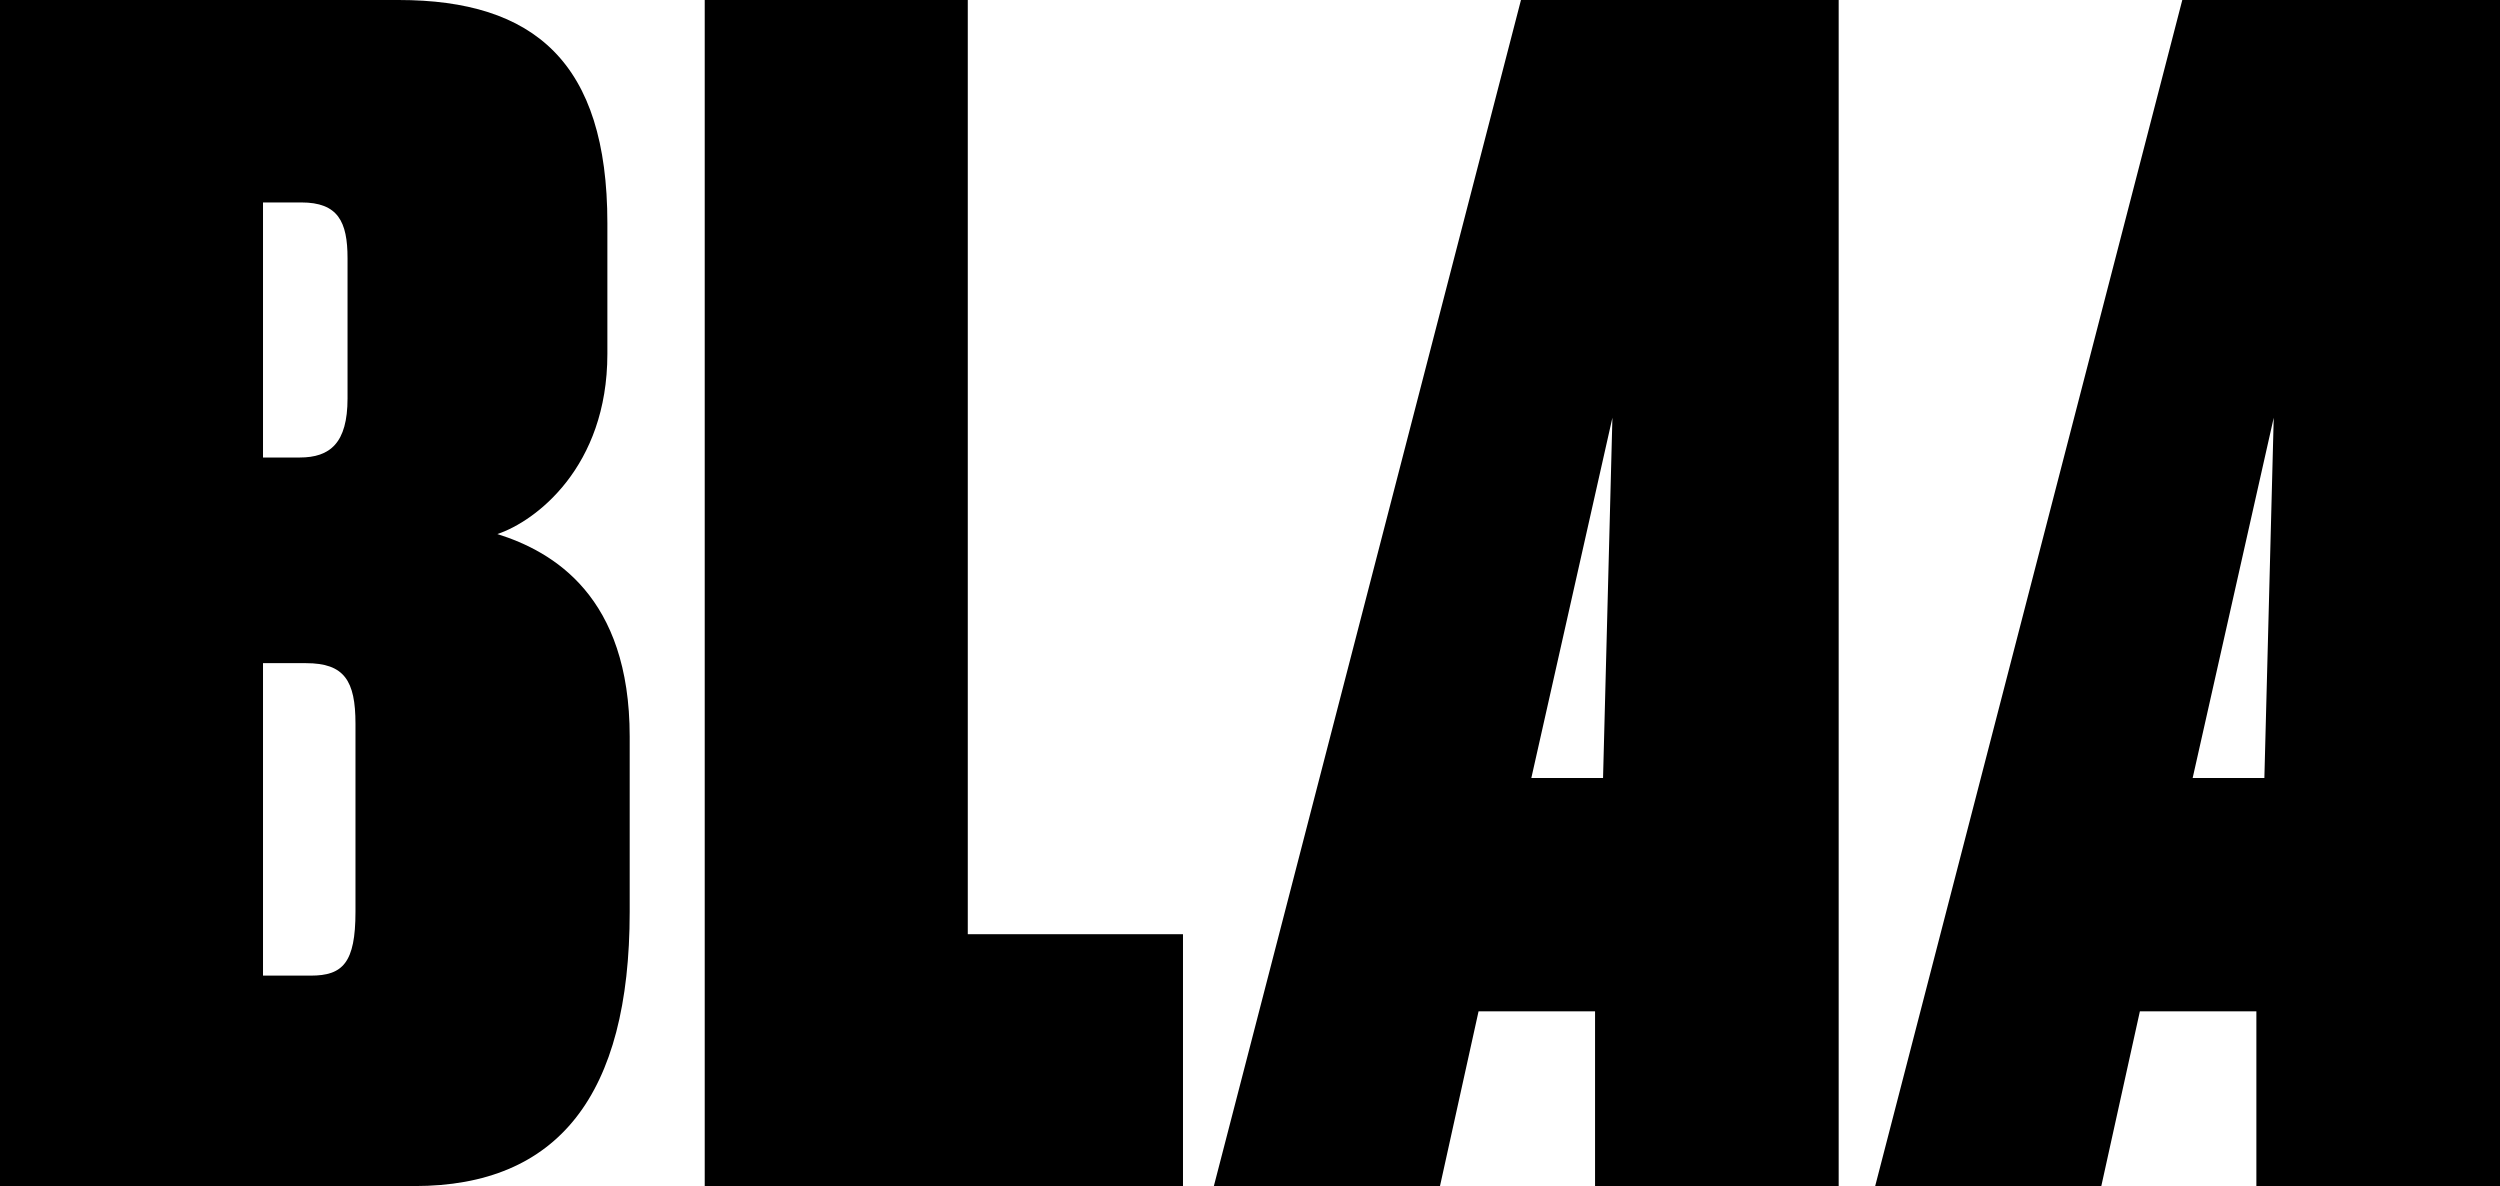 <?xml version="1.0" encoding="UTF-8"?><svg id="a" xmlns="http://www.w3.org/2000/svg" viewBox="0 0 528.79 250.87"><path d="M63.73,42.82c7.76,0,9.78,4.05,9.78,11.8v29.67c0,9.44-3.71,12.48-10.12,12.48h-7.76V42.82h8.09Zm1.01,97.45c8.09,0,10.45,3.71,10.45,12.81v39.79c0,10.79-2.7,13.49-9.44,13.49h-10.12v-66.09h9.1ZM0,250.87H87.67c30.35,0,45.52-19.22,45.52-58v-37.09c0-29.67-16.19-39.11-27.99-42.82,8.09-2.7,23.27-14.16,23.27-38.1v-27.65C128.47,13.15,112.96,0,84.3,0H0V250.87Z"/><path d="M480.93,88.35l-1.98,76.21h-15.17l17.15-76.21Zm47.86,162.53V0h-67.2l-64.96,250.87h47.83l8.16-36.96h24.64v36.96h51.52Z"/><path d="M341.05,88.35l-1.98,76.21h-15.17l17.15-76.21Zm47.86,162.53V0h-67.2l-64.96,250.87h47.83l8.16-36.96h24.64v36.96h51.52Z"/><polygon points="149.06 0 149.06 250.87 250.22 250.87 250.22 197.6 204.7 197.6 204.7 0 149.06 0"/></svg>